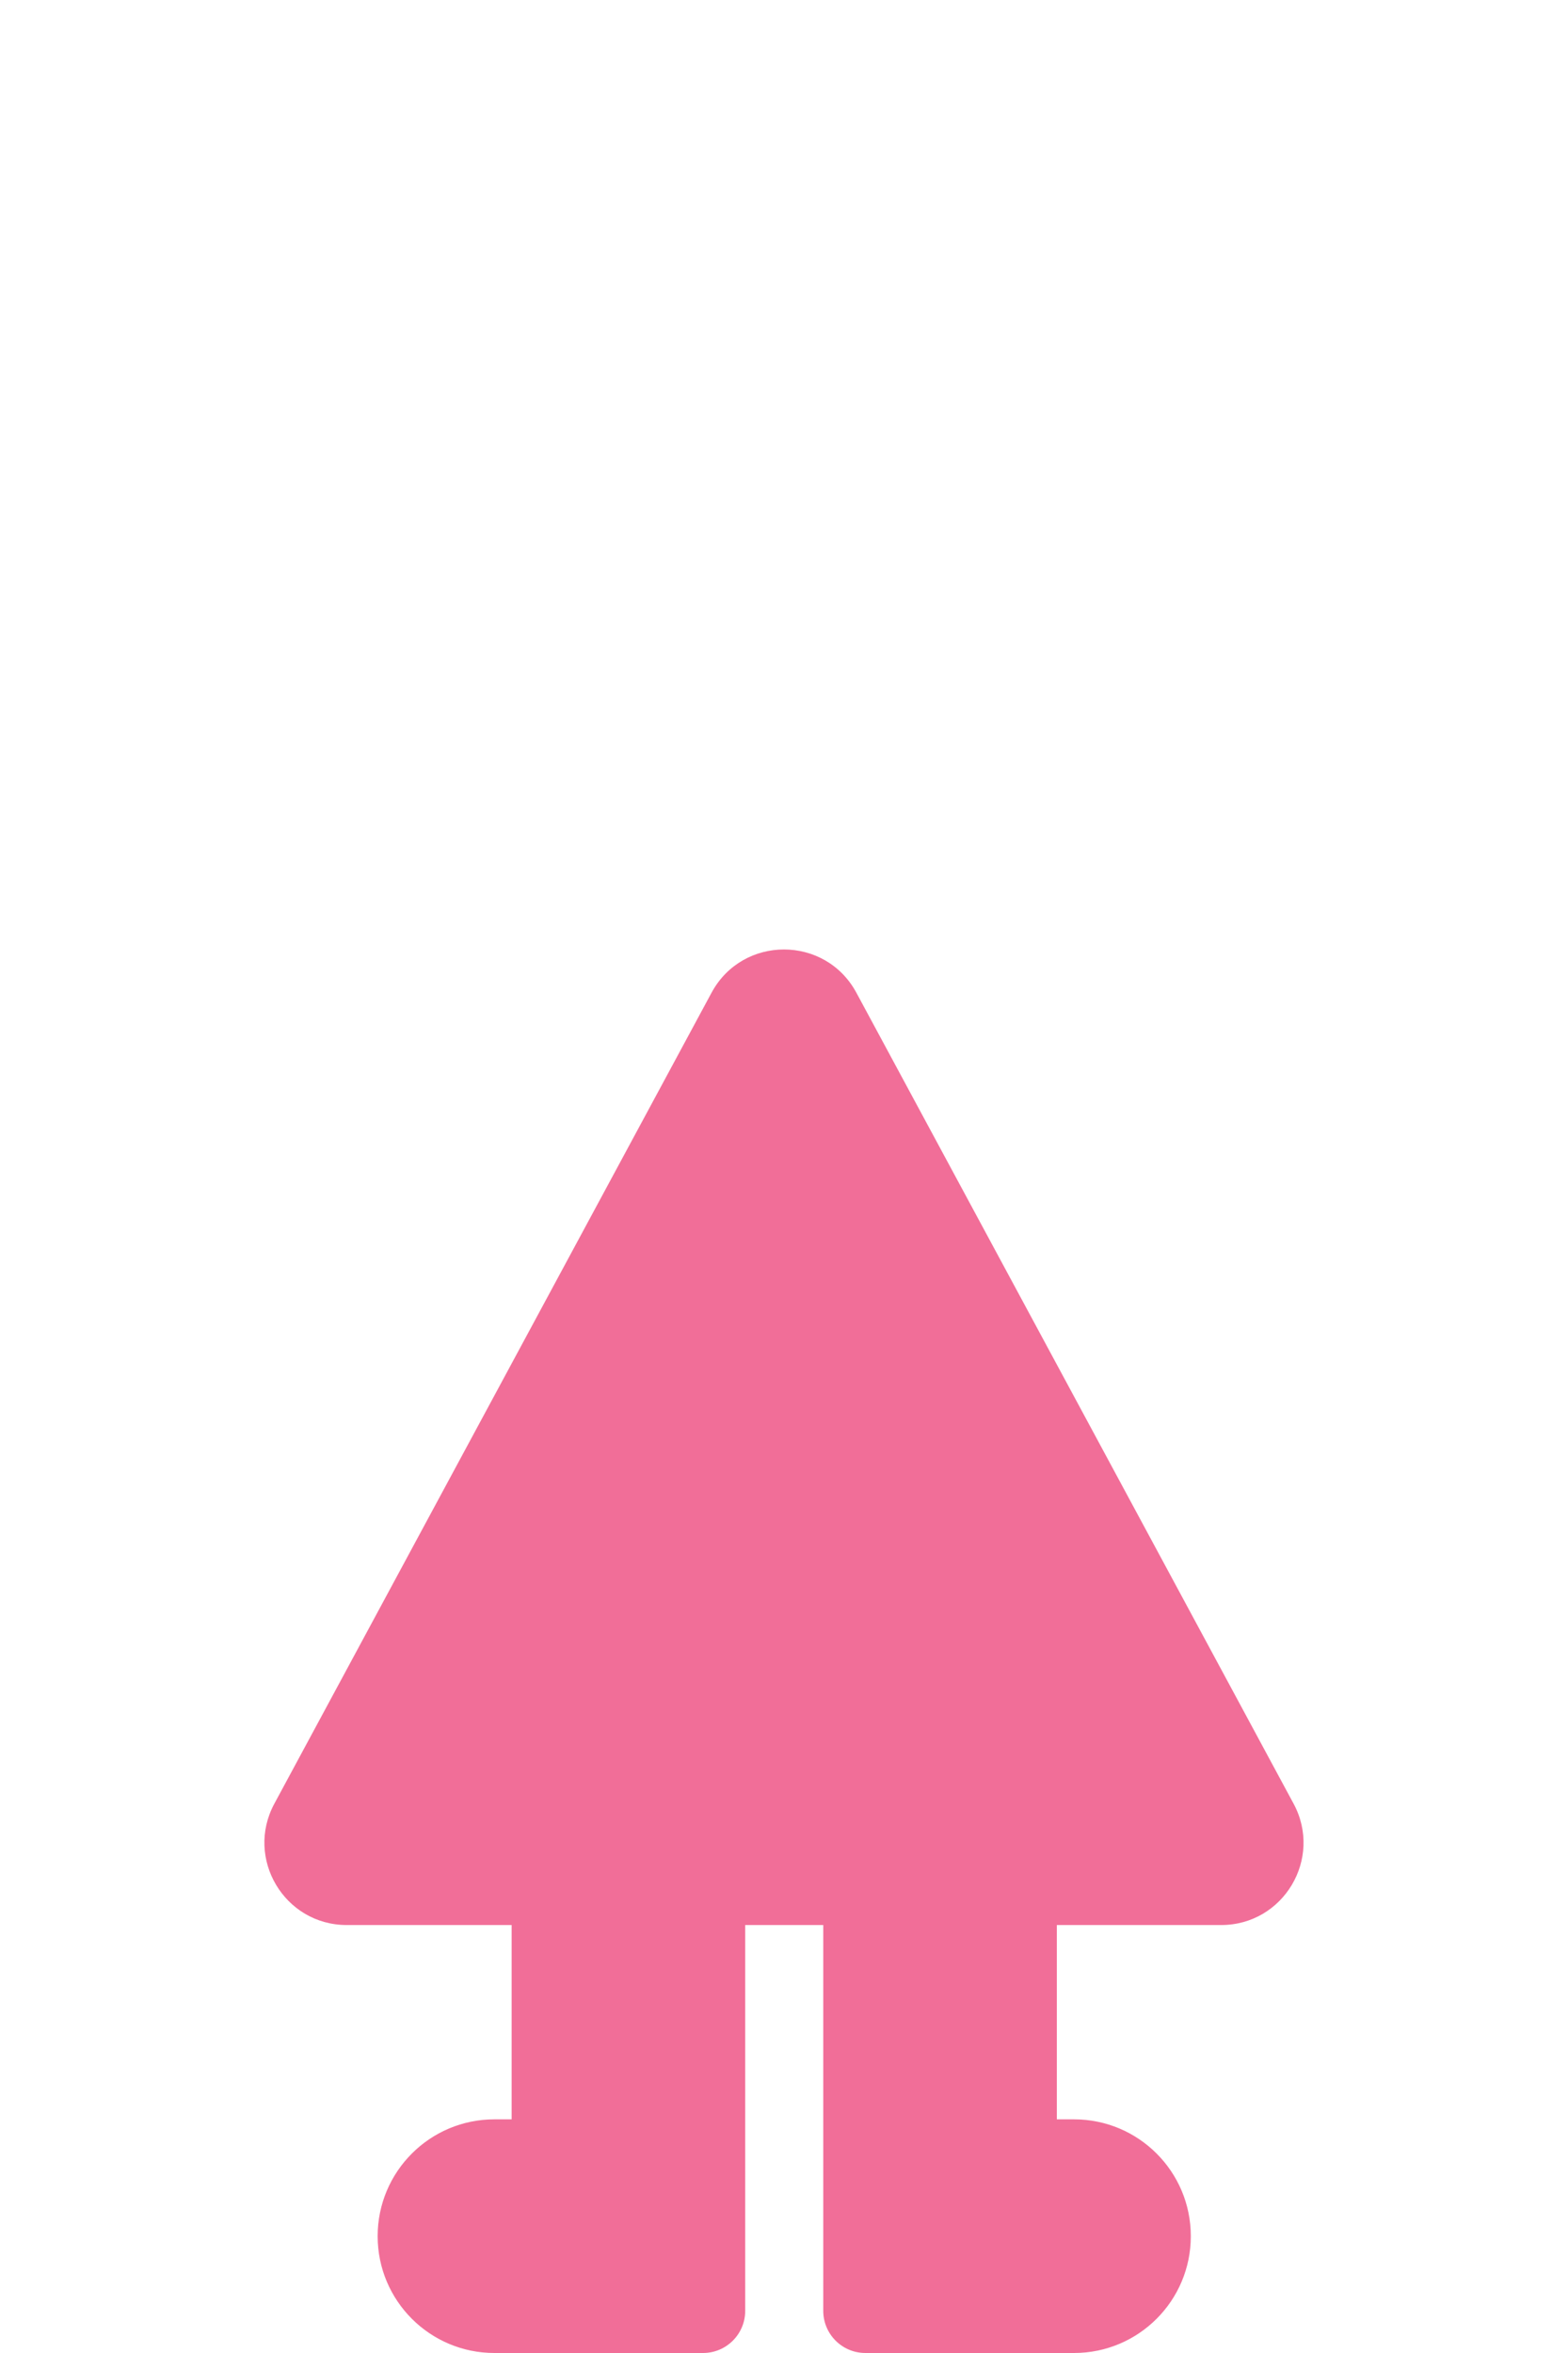 <?xml version="1.0" encoding="UTF-8"?>
<svg id="Layer_1" data-name="Layer 1" xmlns="http://www.w3.org/2000/svg" viewBox="0 0 1000 1500">
  <defs>
    <style>
      .cls-1 {
        fill: #f16e98;
      }
    </style>
  </defs>
  <path class="cls-1" d="M778.83,1227.18h-104.83v123.87h10.98c20.57,0,39.18,8.33,52.66,21.81,13.48,13.48,21.81,32.1,21.81,52.67,0,41.13-33.34,74.47-74.47,74.47h-133.05c-14.85,0-26.89-12.03-26.89-26.88v-245.94h-49.78v245.94c0,14.85-12.04,26.88-26.89,26.88h-133.05c-41.13,0-74.47-33.34-74.47-74.47,0-20.57,8.33-39.18,21.81-52.67,13.48-13.48,32.09-21.81,52.66-21.81h10.98v-123.87h-105.14c-39.72,0-65.04-42.42-46.18-77.37l278.82-516.97c19.82-36.75,72.54-36.75,92.36,0l278.83,516.97c18.85,34.96-6.46,77.37-46.18,77.37Z"/>
</svg>
